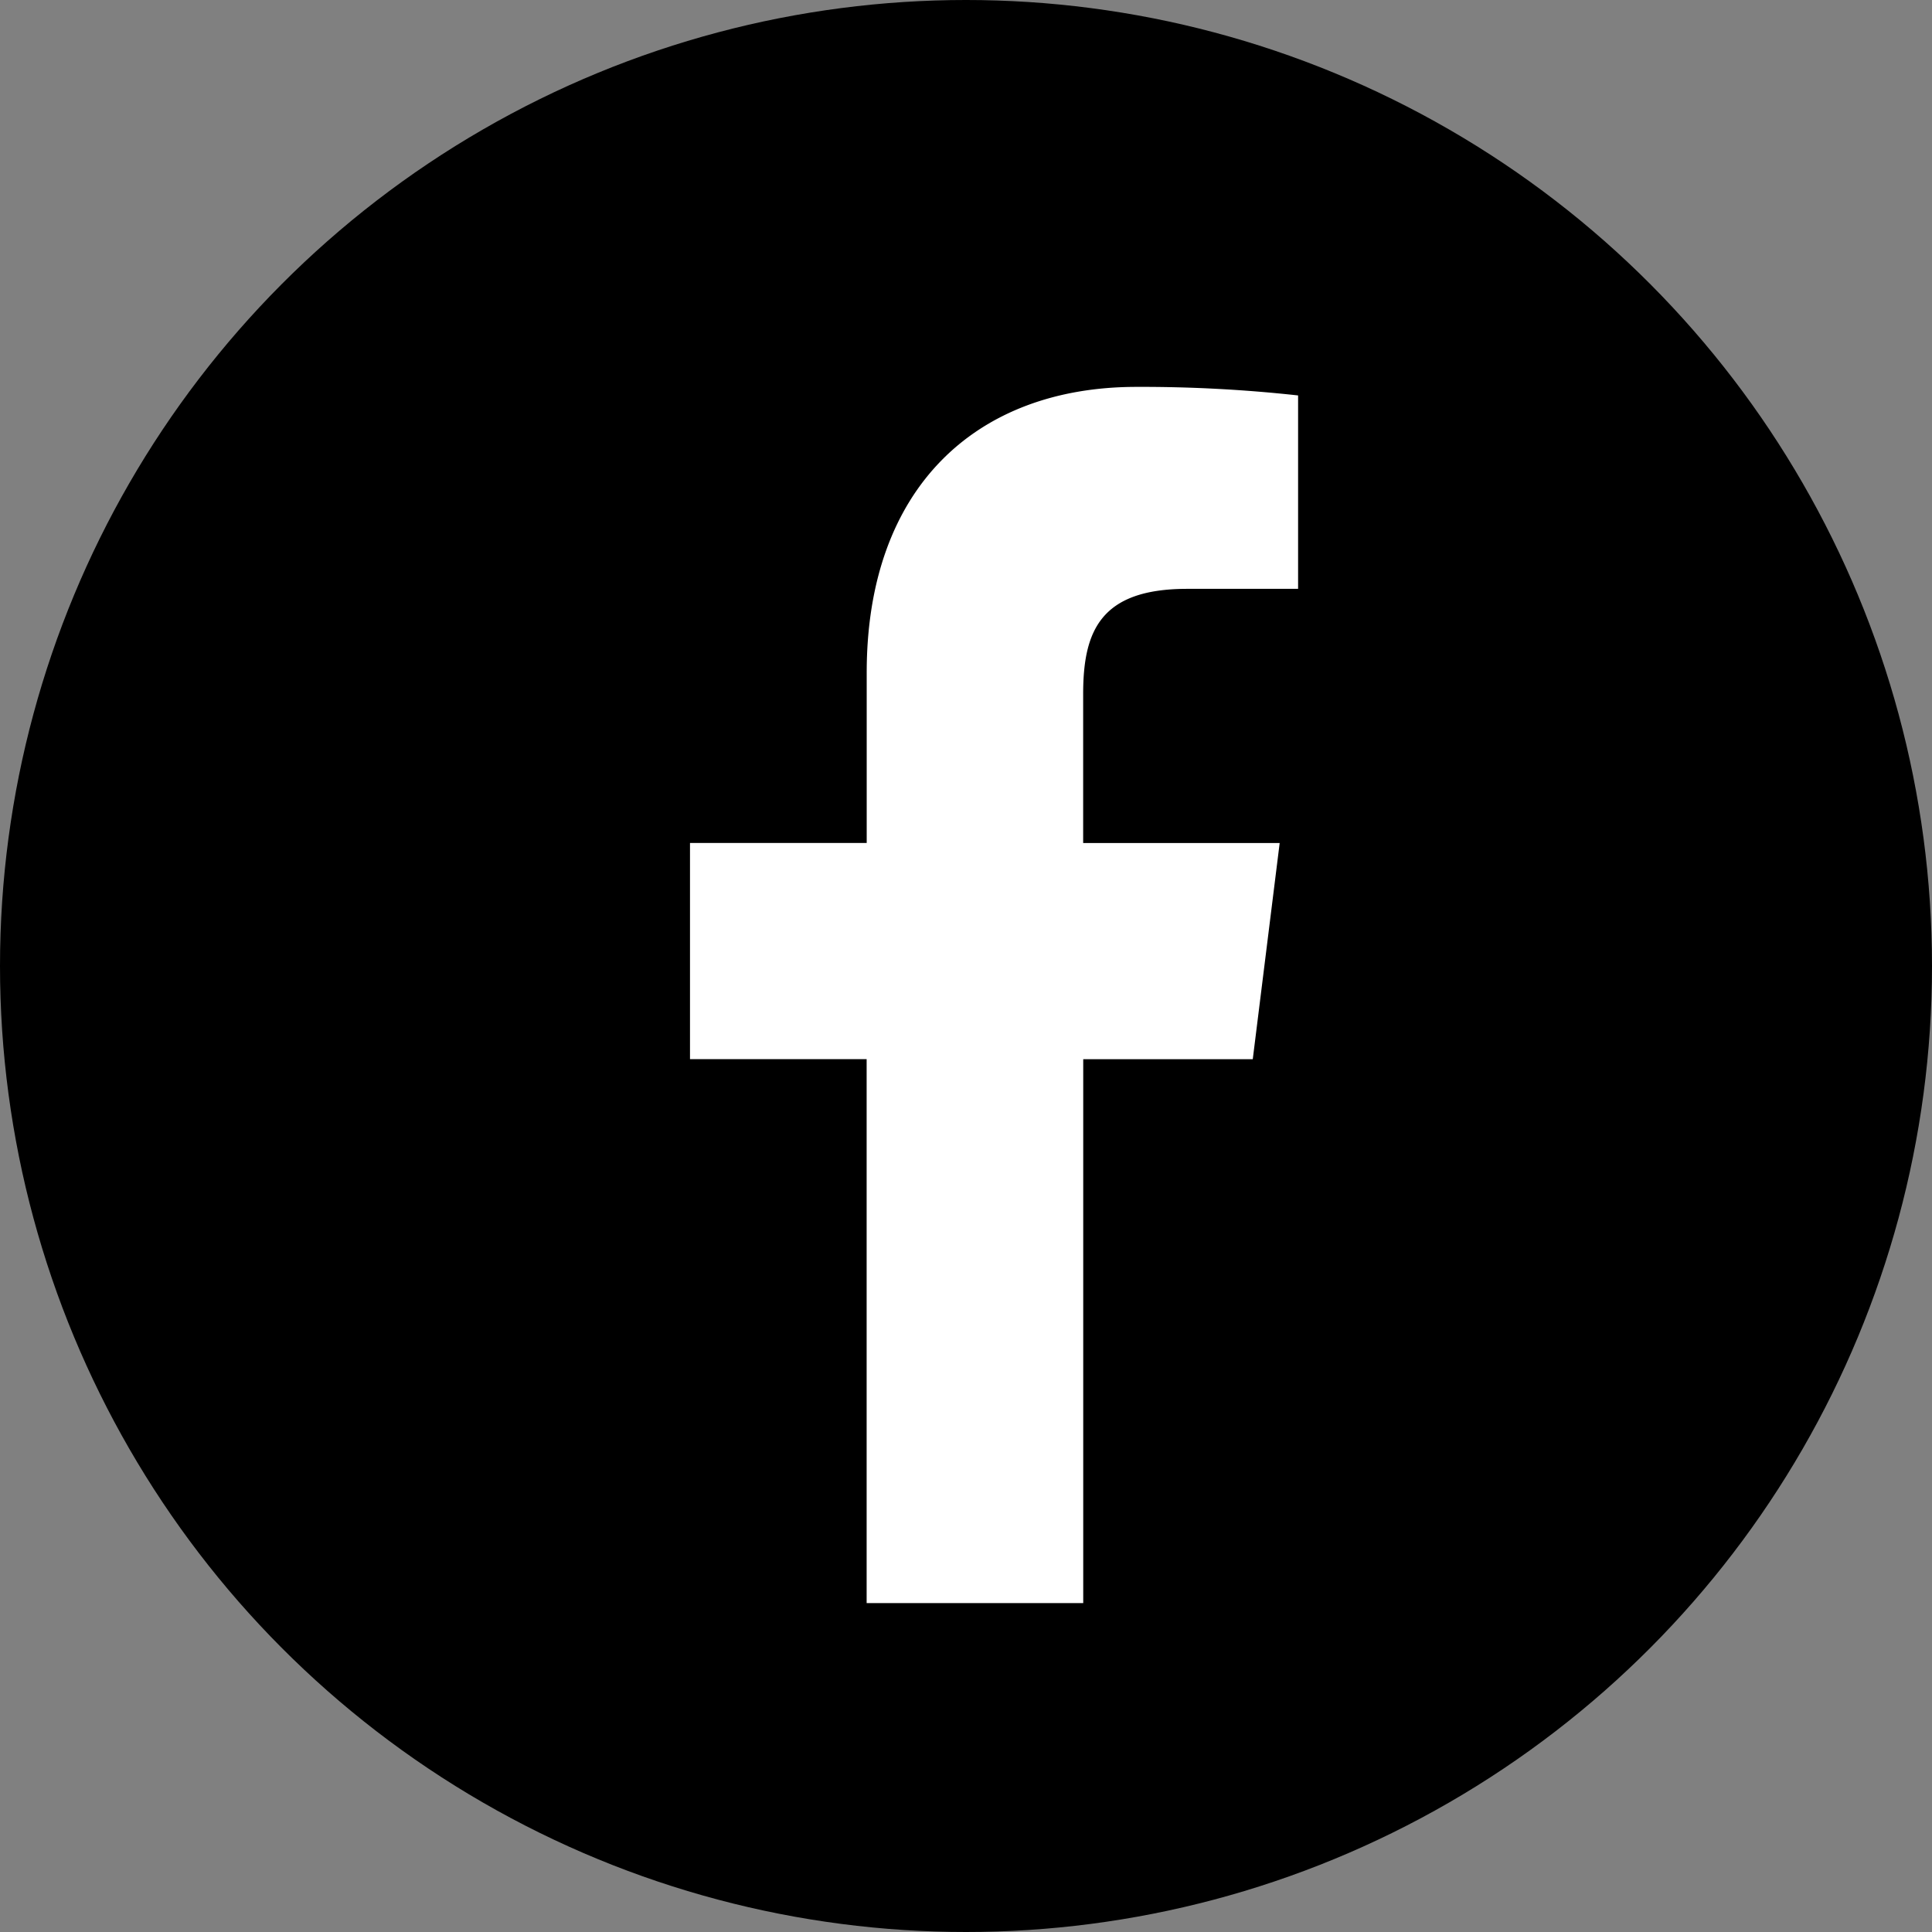 <svg xmlns="http://www.w3.org/2000/svg" width="28" height="28" viewBox="0 0 28 28">
  <rect x="0" y="0" width="28" height="28" fill="#808080" stroke="none"/>
  <g id="그룹_338" data-name="그룹 338" transform="translate(-291 5699)">
    <circle id="타원_17" data-name="타원 17" cx="14" cy="14" r="14" transform="translate(291 -5699)"/>
    <path id="facebook" d="M13.392,2.927H15V.124A20.779,20.779,0,0,0,12.657,0c-2.32,0-3.909,1.459-3.909,4.141V6.61H6.187V9.743h2.56v7.883h3.139V9.744h2.457l.39-3.133H11.885V4.452c0-.906.245-1.525,1.506-1.525Z" transform="translate(294.813 -5693.393)" fill="#fff"/>
  </g>
</svg>
